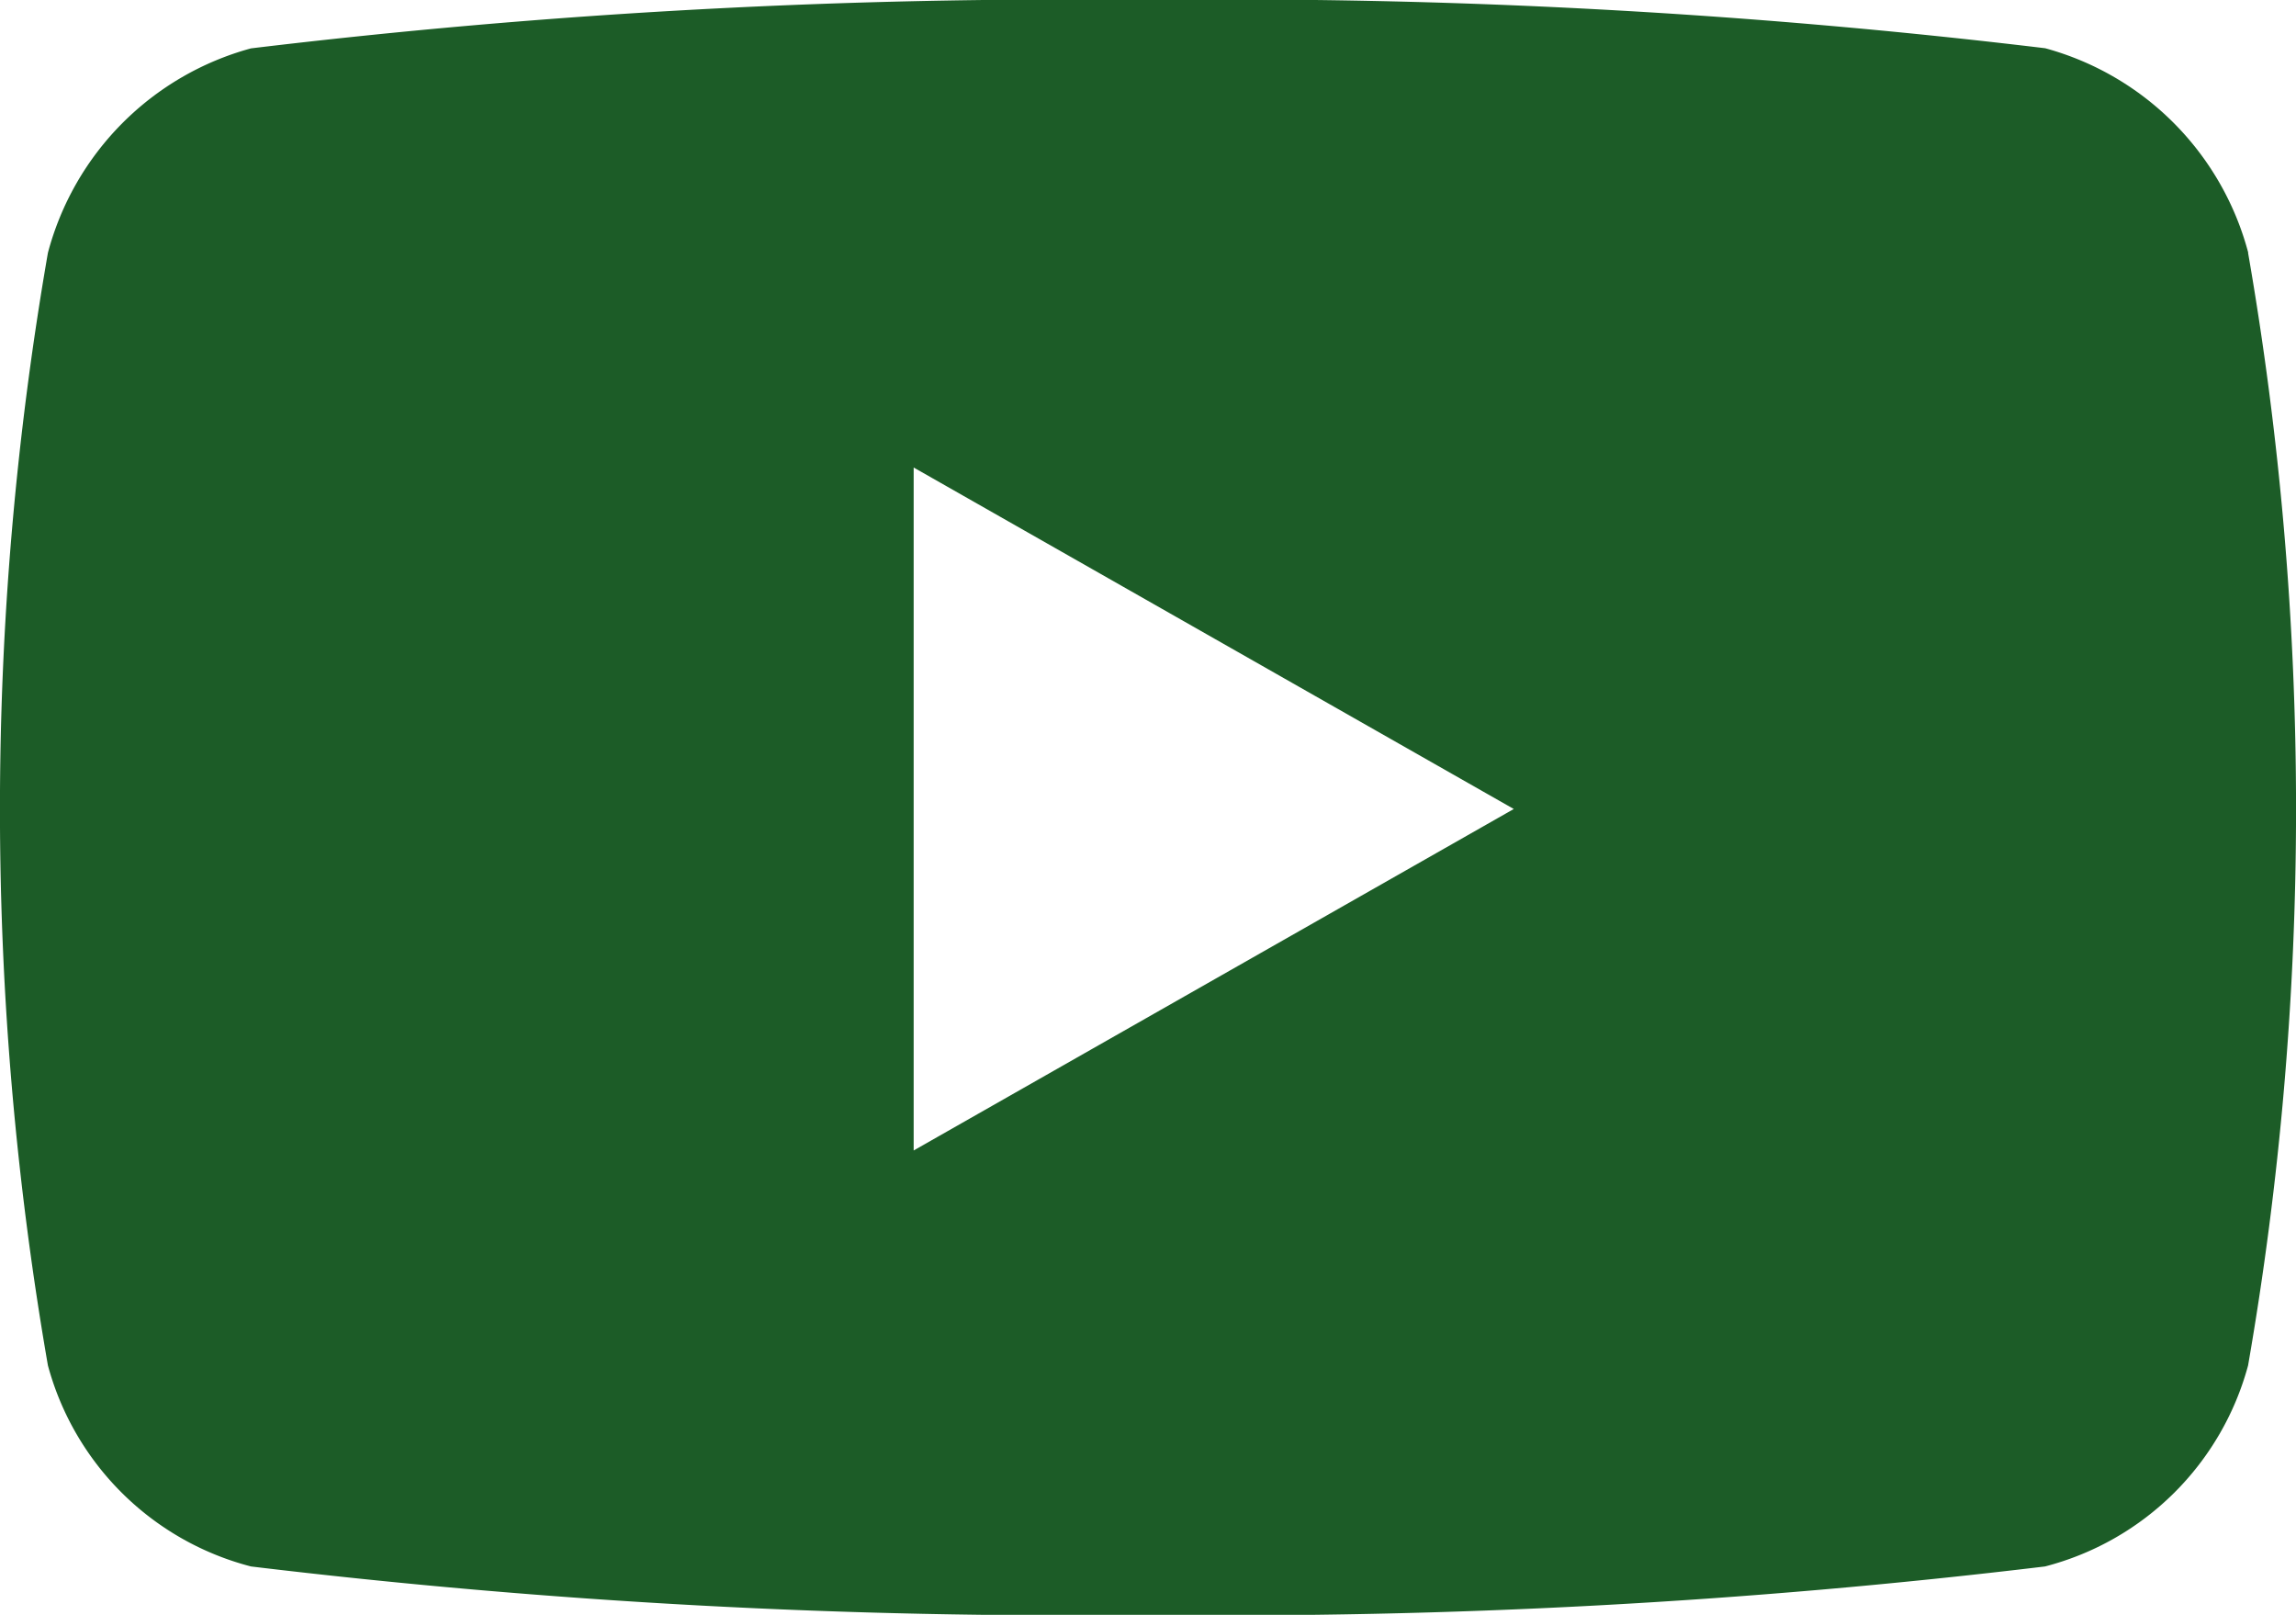<svg xmlns="http://www.w3.org/2000/svg" width="16" height="11.25" viewBox="0 0 16 11.25">
  <path id="youtube-brands" d="M30.6,65.76a2.01,2.01,0,0,0-1.415-1.424A47.511,47.511,0,0,0,22.933,64a47.511,47.511,0,0,0-6.251.337,2.01,2.01,0,0,0-1.415,1.424,22.636,22.636,0,0,0,0,7.752,1.98,1.98,0,0,0,1.415,1.4,47.511,47.511,0,0,0,6.251.337,47.511,47.511,0,0,0,6.251-.337,1.98,1.98,0,0,0,1.415-1.4,22.636,22.636,0,0,0,0-7.752Zm-9.3,6.255V67.257l4.182,2.379L21.3,72.015Z" transform="translate(-14.933 -64)" fill="#1c5c27"/>
</svg>
